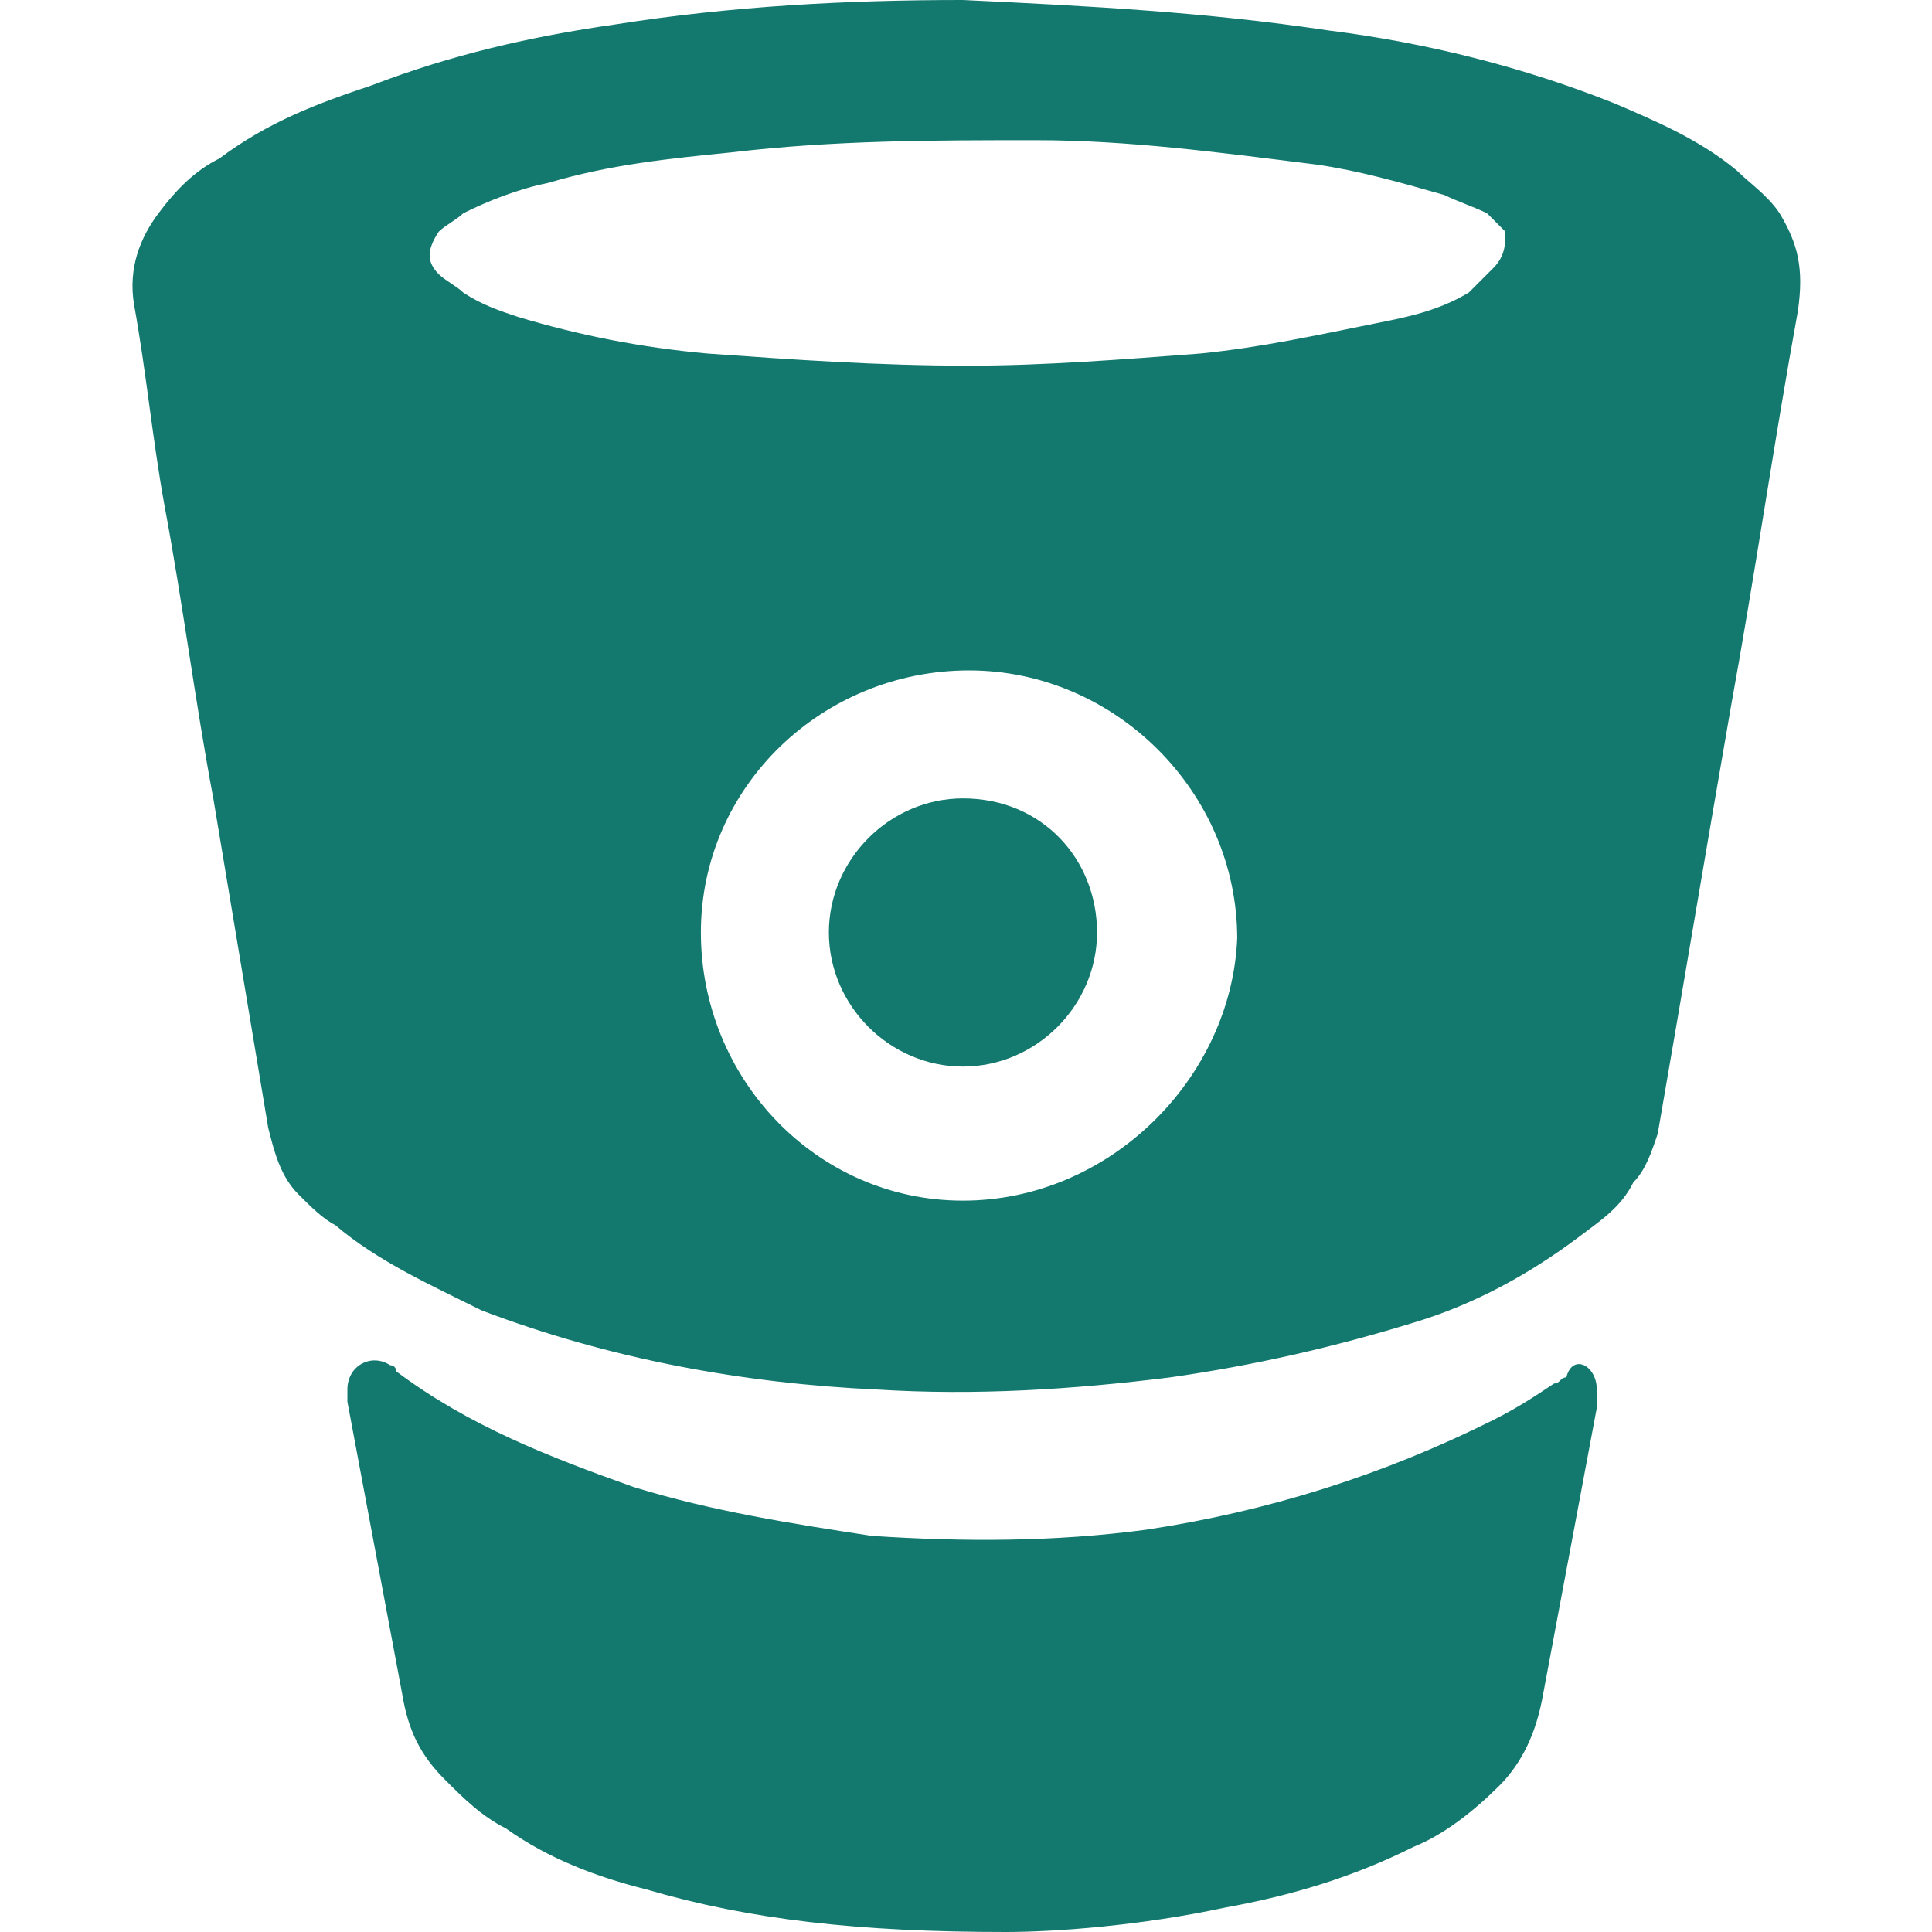 <?xml version="1.0" encoding="utf-8"?>
<!-- Generator: Adobe Illustrator 19.0.1, SVG Export Plug-In . SVG Version: 6.00 Build 0)  -->
<svg version="1.1" id="Capa_1" xmlns="http://www.w3.org/2000/svg" xmlns:xlink="http://www.w3.org/1999/xlink" x="0px" y="0px"
	 viewBox="-289 381.3 31.7 31.7" style="enable-background:new -289 381.3 31.7 31.7;" xml:space="preserve">
<style type="text/css">
	.st0{fill:#13796E;}
</style>
<g>
	<path class="st0" d="M-259.8,384.8c-0.2-0.3-0.5-0.5-0.7-0.7c-0.6-0.5-1.3-0.8-2-1.1c-1.5-0.6-3.1-1-4.7-1.2c-2-0.3-3.9-0.4-6-0.5
		c-1.9,0-3.8,0.1-5.7,0.4c-1.4,0.2-2.7,0.5-4,1c-0.9,0.3-1.7,0.6-2.5,1.2c-0.4,0.2-0.7,0.5-1,0.9c-0.3,0.4-0.5,0.9-0.4,1.5
		c0.2,1.1,0.3,2.2,0.5,3.3c0.3,1.6,0.5,3.2,0.8,4.8c0.3,1.8,0.6,3.6,0.9,5.4c0.1,0.4,0.2,0.8,0.5,1.1c0.2,0.2,0.4,0.4,0.6,0.5
		c0.7,0.6,1.6,1,2.4,1.4c2.1,0.8,4.3,1.2,6.5,1.3c1.6,0.1,3.2,0,4.8-0.2c1.4-0.2,2.7-0.5,4-0.9c1-0.3,1.9-0.8,2.7-1.4
		c0.4-0.3,0.7-0.5,0.9-0.9c0.2-0.2,0.3-0.5,0.4-0.8c0.4-2.3,0.8-4.7,1.2-7c0.4-2.2,0.7-4.3,1.1-6.5
		C-259.4,385.7-259.5,385.3-259.8,384.8z M-273.2,401c-2.4,0-4.3-2-4.3-4.4c0-2.4,2-4.3,4.4-4.3c2.4,0,4.4,2,4.4,4.4
		C-268.8,399-270.8,401-273.2,401z M-264.5,385.7c-0.1,0.1-0.3,0.3-0.4,0.4c-0.5,0.3-1,0.4-1.5,0.5c-1,0.2-1.9,0.4-2.9,0.5
		c-1.3,0.1-2.6,0.2-3.8,0.2c-1.5,0-2.9-0.1-4.3-0.2c-1.1-0.1-2.1-0.3-3.1-0.6c-0.3-0.1-0.6-0.2-0.9-0.4c-0.1-0.1-0.3-0.2-0.4-0.3
		c-0.2-0.2-0.2-0.4,0-0.7c0.1-0.1,0.3-0.2,0.4-0.3c0.4-0.2,0.9-0.4,1.4-0.5c1-0.3,2-0.4,3-0.5c1.7-0.2,3.3-0.2,5-0.2
		c1.5,0,3,0.2,4.6,0.4c0.7,0.1,1.4,0.3,2.1,0.5c0.2,0.1,0.5,0.2,0.7,0.3c0.1,0.1,0.2,0.2,0.3,0.3
		C-264.3,385.3-264.3,385.5-264.5,385.7z M-262.8,404.1c0,0.1,0,0.2,0,0.3c-0.3,1.6-0.6,3.2-0.9,4.8c-0.1,0.5-0.3,1-0.7,1.4
		c-0.4,0.4-0.9,0.8-1.4,1c-1,0.5-2,0.8-3.1,1c-1.4,0.3-2.8,0.4-3.6,0.4c-2.4,0-4.2-0.2-5.9-0.7c-0.8-0.2-1.6-0.5-2.3-1
		c-0.4-0.2-0.7-0.5-1-0.8c-0.4-0.4-0.6-0.8-0.7-1.4c-0.3-1.6-0.6-3.2-0.9-4.8c0-0.1,0-0.2,0-0.2c0-0.4,0.4-0.6,0.7-0.4
		c0,0,0.1,0,0.1,0.1c1.2,0.9,2.5,1.4,3.9,1.9c1.3,0.4,2.6,0.6,3.9,0.8c1.5,0.1,3,0.1,4.5-0.1c2-0.3,3.9-0.9,5.7-1.8
		c0.4-0.2,0.7-0.4,1-0.6c0.1,0,0.1-0.1,0.2-0.1C-263.2,403.5-262.8,403.7-262.8,404.1z M-271,396.6c0,1.2-1,2.2-2.2,2.2
		c-1.2,0-2.2-1-2.2-2.2c0-1.2,1-2.2,2.2-2.2C-271.9,394.4-271,395.4-271,396.6z"/>
</g>
</svg>
